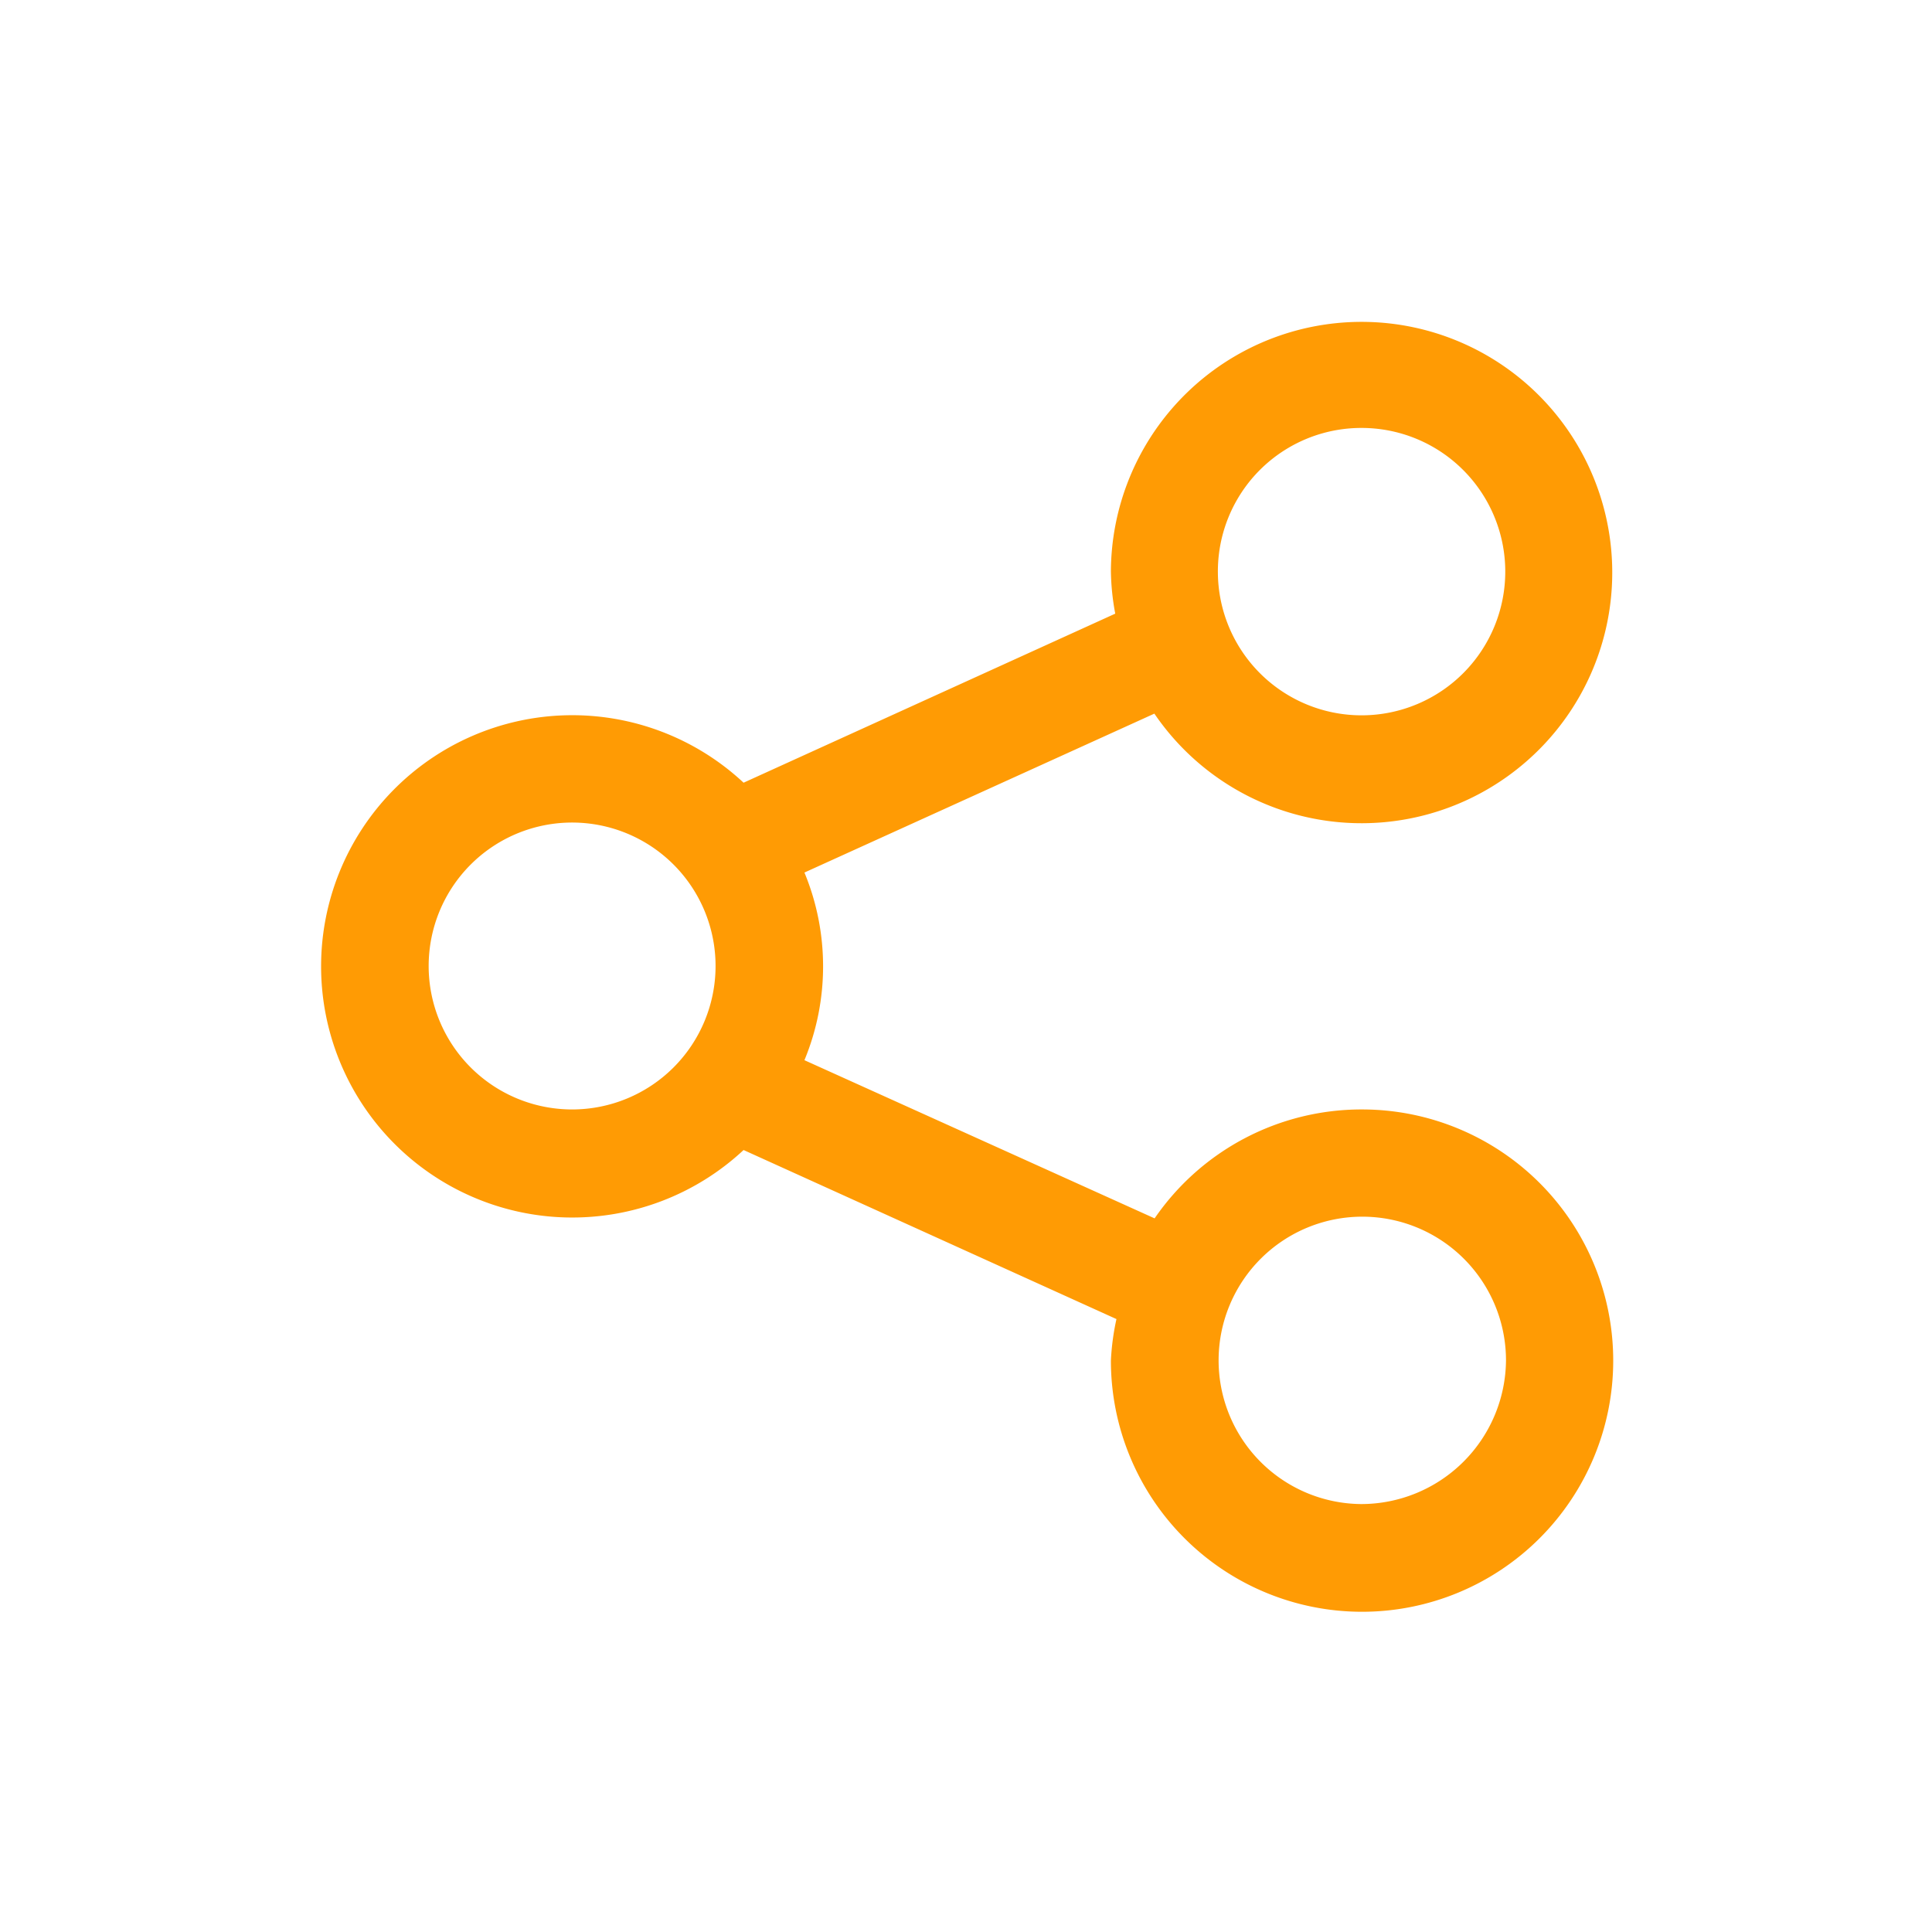 <svg id="Capa_1" data-name="Capa 1" xmlns="http://www.w3.org/2000/svg" viewBox="0 0 80 80"><defs><style>.cls-1{fill:#ff9b04;}</style></defs><path class="cls-1" d="M56.36,45.94a10.39,10.39,0,0,0-8.55,4.51L33.31,43.9a10.16,10.16,0,0,0,0-7.77L47.8,29.55A10.38,10.38,0,1,0,46,23.66a10.18,10.18,0,0,0,.18,1.75l-15.39,7a10.4,10.4,0,1,0,0,15.21l15.44,7A10.18,10.18,0,0,0,46,56.34a10.4,10.4,0,1,0,10.4-10.4Zm0-28.22a5.95,5.95,0,1,1-5.93,6h0A5.94,5.94,0,0,1,56.36,17.72ZM23.69,45.94A5.94,5.94,0,1,1,29.63,40h0A5.94,5.94,0,0,1,23.69,45.94ZM56.36,62.28a5.95,5.95,0,1,1,6-5.94h0A6,6,0,0,1,56.36,62.28Z"/></svg>
